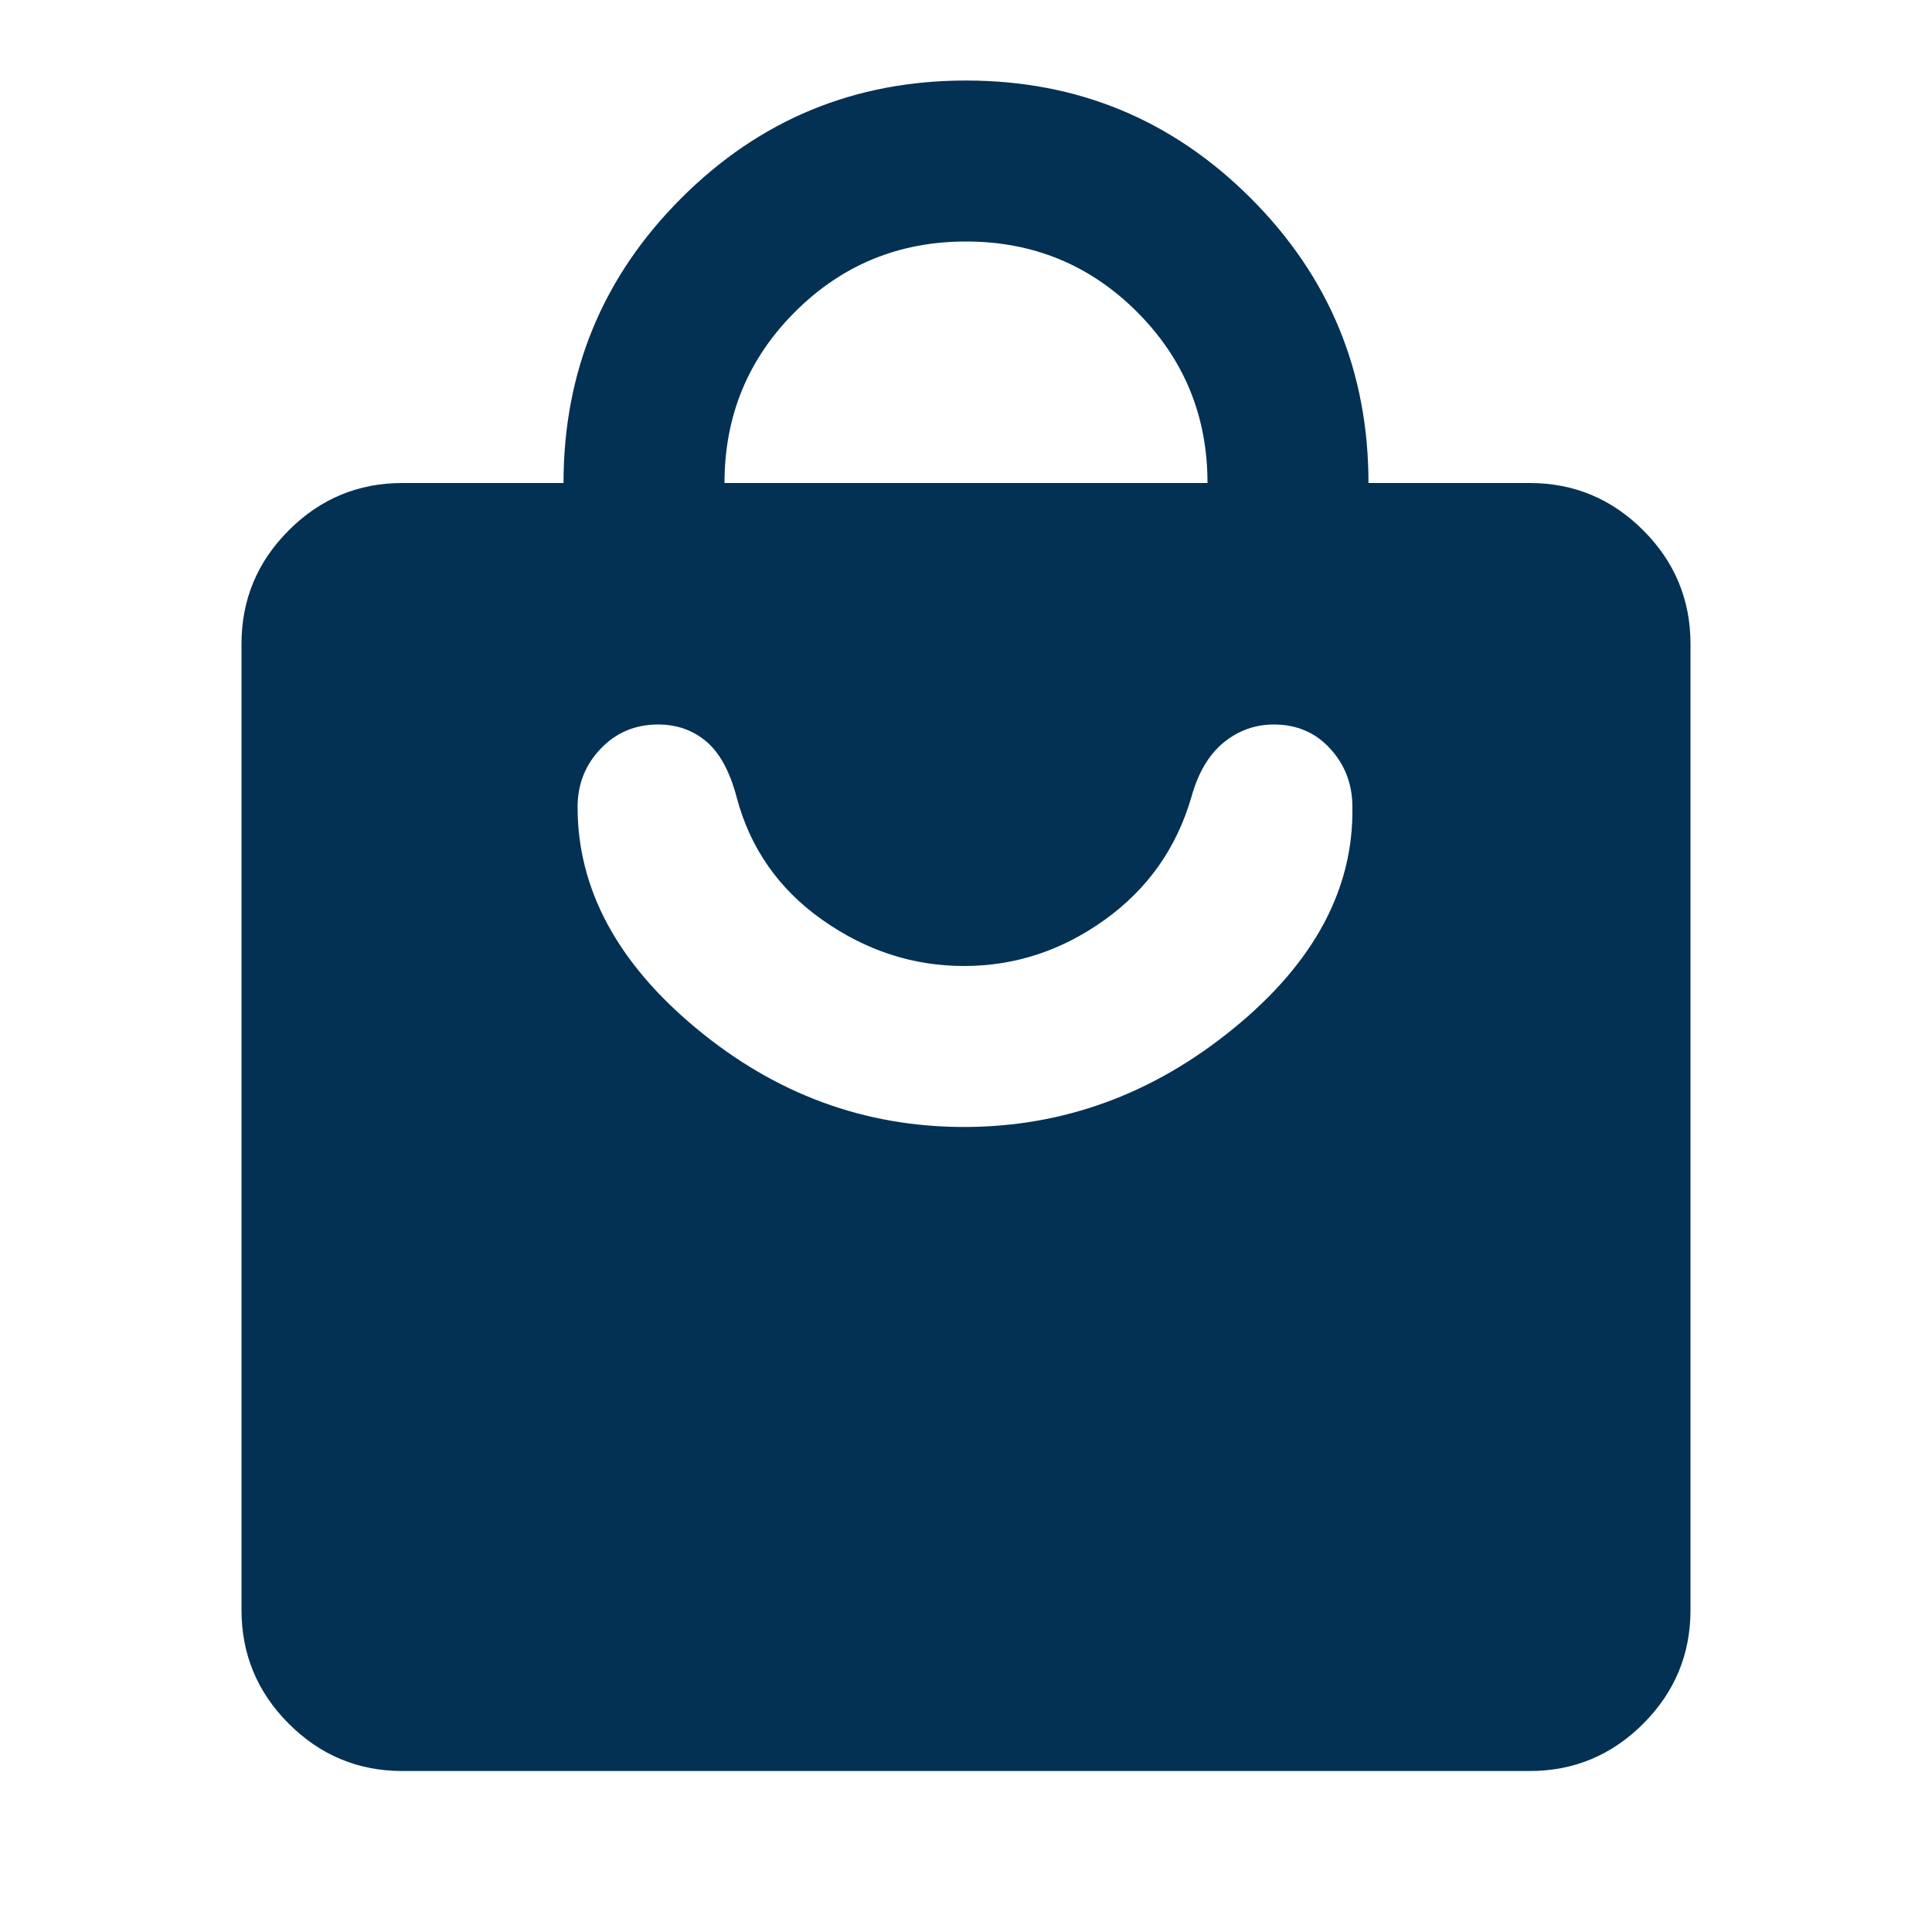 <svg width="25" height="25" viewBox="0 0 25 25" fill="none" xmlns="http://www.w3.org/2000/svg">
<path d="M5.208 22.917C4.635 22.917 4.145 22.713 3.737 22.305C3.329 21.897 3.125 21.406 3.125 20.833V8.333C3.125 7.76 3.329 7.27 3.737 6.862C4.145 6.454 4.635 6.25 5.208 6.25H7.292C7.292 4.809 7.799 3.581 8.815 2.565C9.831 1.549 11.059 1.042 12.5 1.042C13.941 1.042 15.169 1.549 16.185 2.565C17.201 3.581 17.708 4.809 17.708 6.25H19.792C20.365 6.25 20.855 6.454 21.263 6.862C21.671 7.27 21.875 7.76 21.875 8.333V20.833C21.875 21.406 21.671 21.897 21.263 22.305C20.855 22.713 20.365 22.917 19.792 22.917H5.208ZM9.375 6.25H15.625C15.625 5.382 15.321 4.644 14.713 4.036C14.106 3.429 13.368 3.125 12.5 3.125C11.632 3.125 10.894 3.429 10.287 4.036C9.679 4.644 9.375 5.382 9.375 6.25ZM12.474 14.583C13.759 14.583 14.922 14.158 15.963 13.307C17.005 12.457 17.517 11.502 17.5 10.443C17.5 10.148 17.404 9.896 17.213 9.688C17.023 9.479 16.779 9.375 16.484 9.375C16.241 9.375 16.024 9.453 15.833 9.609C15.642 9.766 15.504 10 15.417 10.312C15.226 10.972 14.852 11.502 14.297 11.901C13.741 12.3 13.134 12.5 12.474 12.5C11.814 12.5 11.202 12.3 10.638 11.901C10.074 11.502 9.705 10.972 9.531 10.312C9.444 9.983 9.314 9.744 9.141 9.596C8.967 9.449 8.759 9.375 8.516 9.375C8.22 9.375 7.973 9.479 7.773 9.688C7.574 9.896 7.474 10.148 7.474 10.443C7.474 11.502 7.986 12.457 9.01 13.307C10.035 14.158 11.189 14.583 12.474 14.583Z" fill="#023154"/>
</svg>
